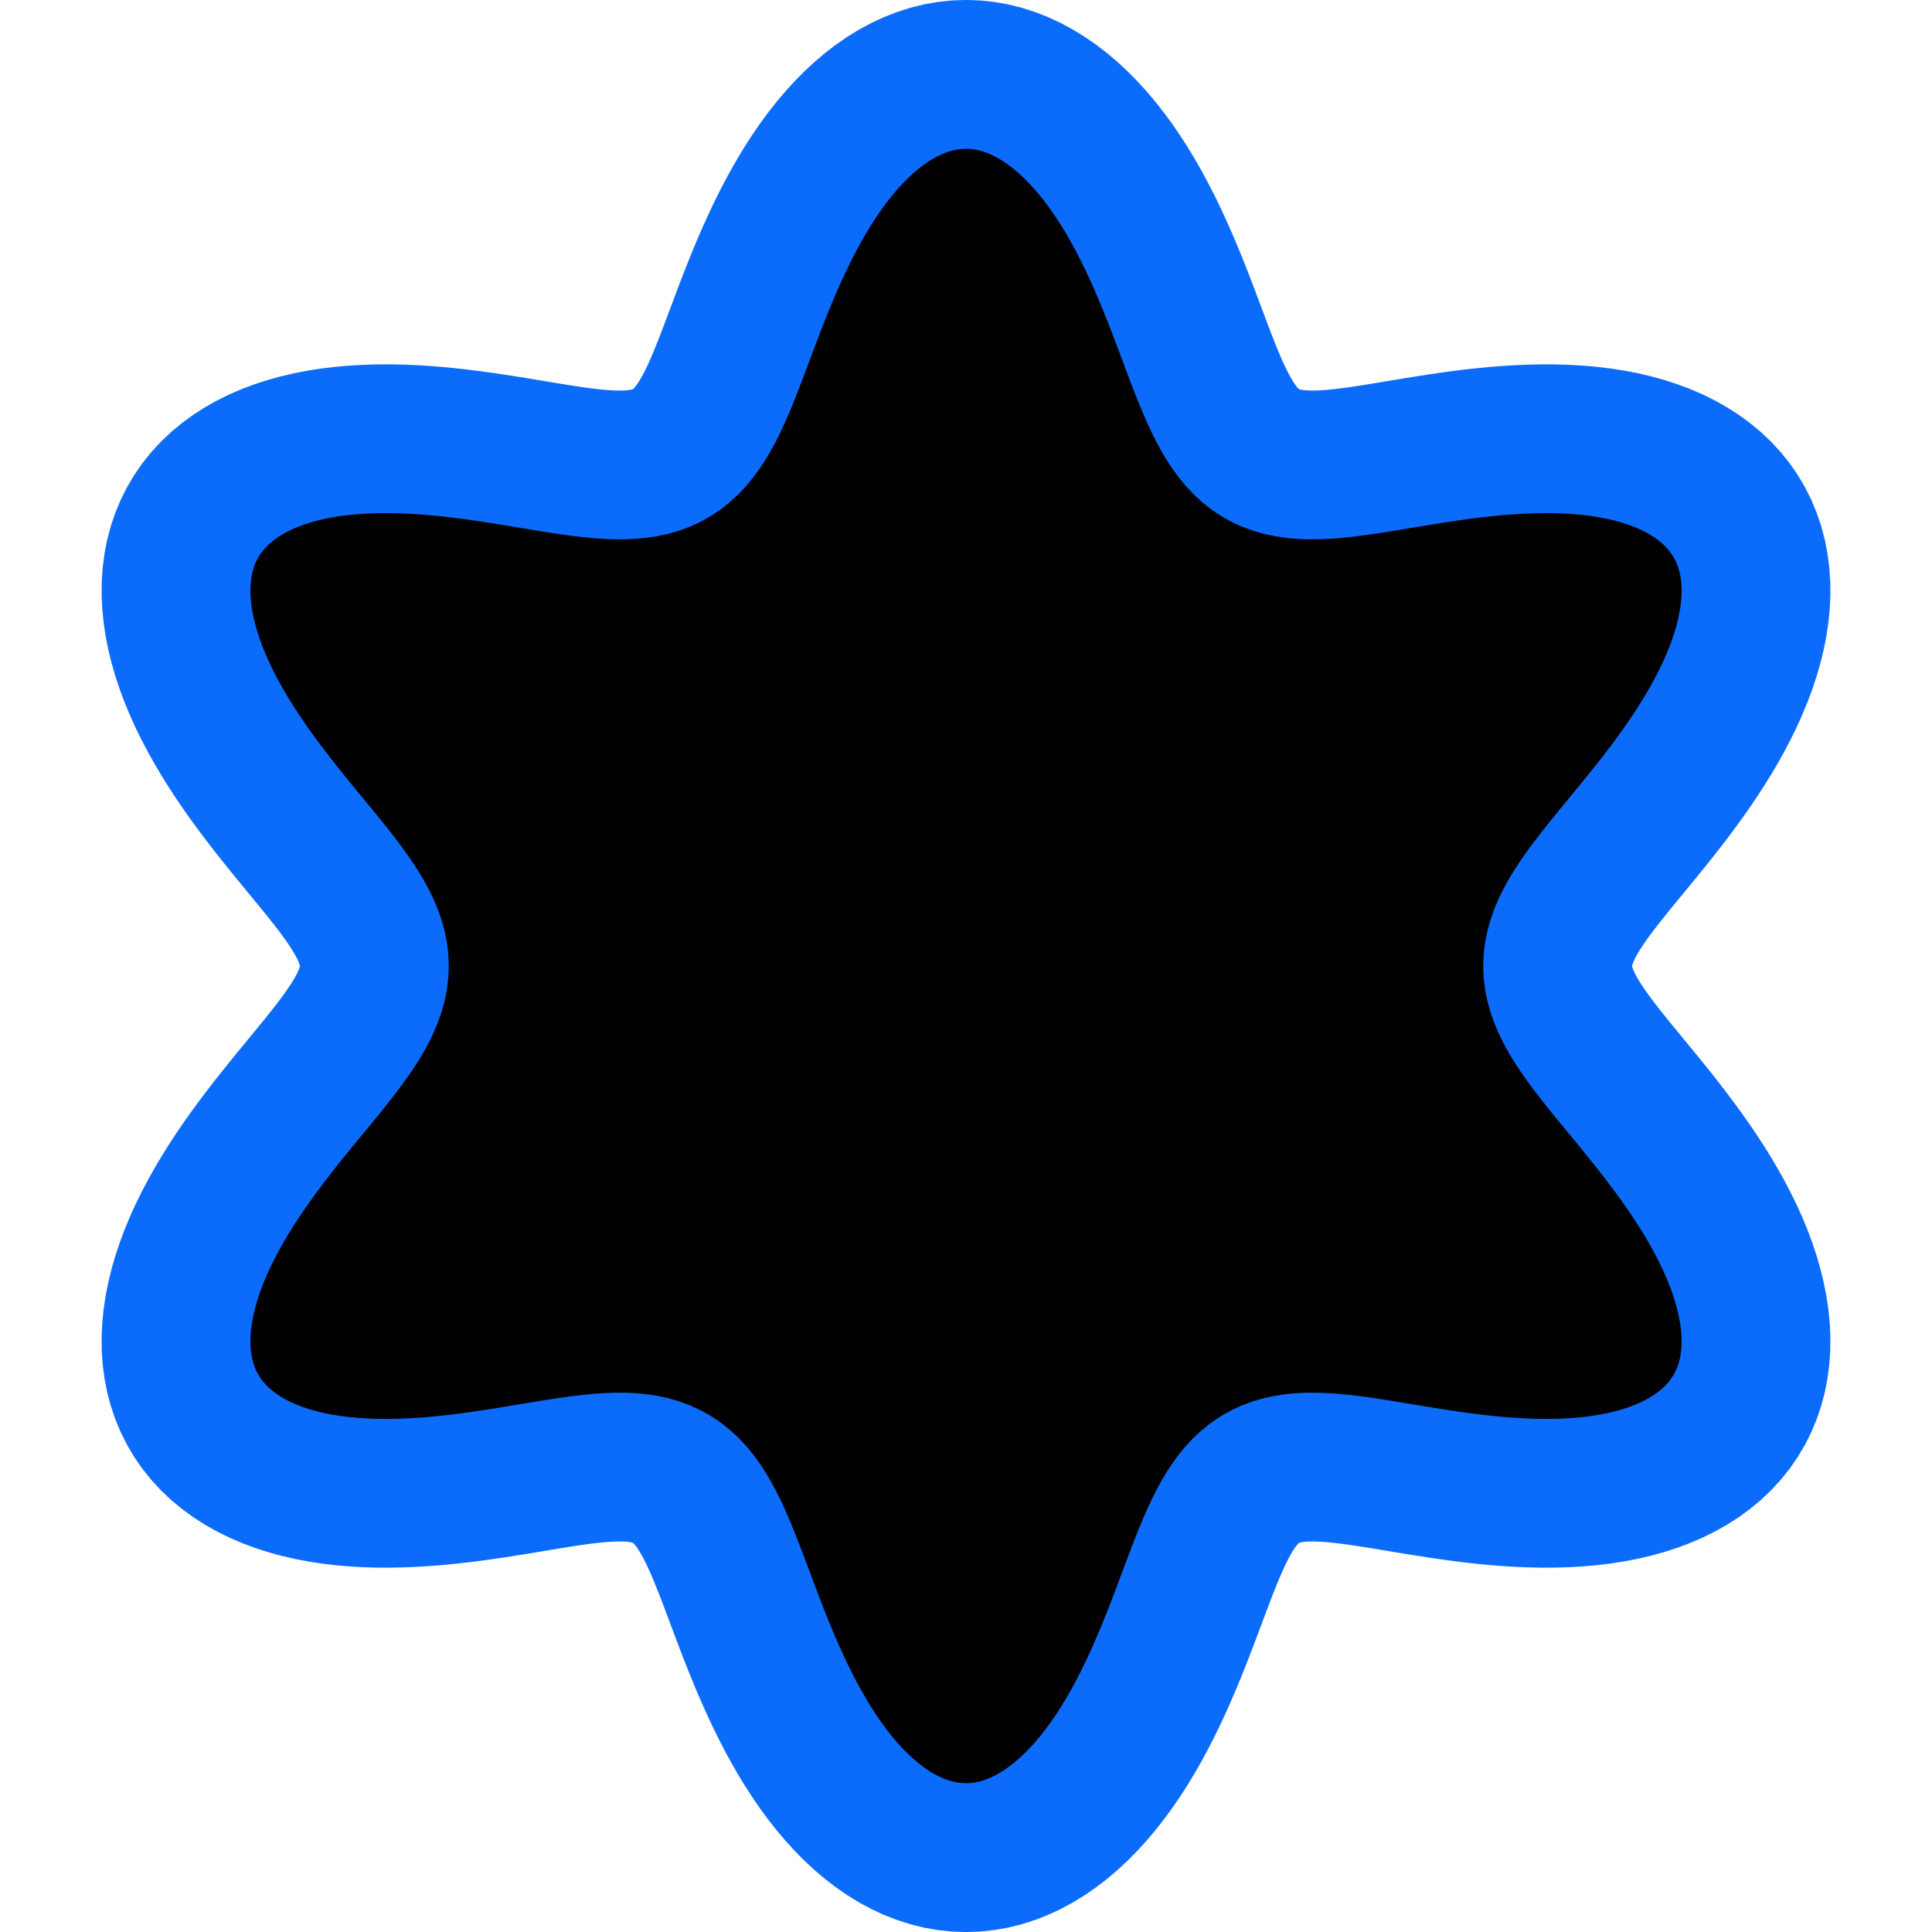<svg xmlns="http://www.w3.org/2000/svg" width="400" height="400" viewBox="67.514 67.514 264.971 264.971"><path fill="#000001" stroke="#0b6cfb" stroke-linecap="round" stroke-miterlimit="10" stroke-width="20.4" d="m281.143 200 .033.812.099.815.164.818.229.825.292.833.354.844.415.856.474.87.53.887.583.904.634.923.683.944.727.965.768.989.807 1.012.84 1.037.87 1.062.895 1.088.917 1.114.934 1.14.946 1.166.954 1.192.957 1.218.956 1.241.95 1.266.94 1.288.923 1.31.903 1.329.88 1.348.85 1.365.816 1.38.778 1.392.737 1.403.692 1.41.641 1.418.59 1.42.531 1.421.473 1.42.41 1.414.345 1.406.278 1.396.207 1.383.136 1.366.062 1.347-.012 1.325-.088 1.3-.165 1.272-.242 1.242-.319 1.208-.396 1.173-.473 1.136-.549 1.094-.624 1.053-.698 1.007-.77.962-.842.913-.91.864-.976.813-1.04.762-1.103.708-1.16.656-1.216.601-1.268.548-1.317.493-1.362.44-1.404.387-1.442.335-1.476.283-1.507.233-1.533.184-1.555.137-1.573.092-1.588.05-1.598.008-1.605-.03-1.607-.065-1.606-.097-1.602-.127-1.592-.154-1.58-.176-1.566-.196-1.547-.212-1.525-.225-1.501-.232-1.474-.238-1.444-.238-1.413-.236-1.378-.229-1.343-.218-1.305-.204-1.267-.186-1.227-.163-1.186-.138-1.144-.11-1.103-.076-1.06-.041-1.019-.003-.976.04-.936.084-.894.13-.855.18-.816.233-.779.285-.742.34-.71.396-.675.454-.646.512-.618.572-.592.63-.568.69-.546.748-.528.807-.512.864-.499.92-.488.976-.48 1.028-.474 1.08-.472 1.128-.472 1.175-.475 1.219-.48 1.259-.488 1.297-.498 1.33-.51 1.36-.527 1.388-.542 1.41-.562 1.427-.582 1.442-.606 1.452-.629 1.456-.654 1.457-.682 1.453-.709 1.444-.737 1.43-.767 1.411-.797 1.389-.826 1.36-.857 1.33-.886 1.29-.916 1.25-.946 1.205-.974 1.154-1.001 1.1-1.029 1.043-1.054.982-1.078.916-1.1.848-1.123.776-1.142.703-1.159.626-1.175.547-1.188.466-1.2.384-1.21.3-1.215.215-1.22.13-1.224.043-1.223-.043-1.22-.13-1.217-.215-1.209-.3-1.2-.384-1.188-.466-1.175-.547-1.16-.626-1.14-.703-1.123-.776-1.101-.848-1.078-.916-1.054-.982-1.029-1.042-1.001-1.1-.974-1.155-.946-1.204-.916-1.25-.886-1.292-.857-1.328-.826-1.361-.797-1.389-.767-1.411-.737-1.43-.71-1.444-.68-1.453-.655-1.457-.63-1.456-.605-1.452-.582-1.442-.562-1.427-.542-1.41-.526-1.387-.511-1.361-.498-1.33-.488-1.297-.48-1.26-.475-1.218-.472-1.175-.472-1.128-.474-1.08-.48-1.028-.488-.976-.499-.92-.512-.864-.528-.807-.546-.748-.568-.69-.592-.63-.618-.572-.646-.512-.676-.454-.709-.396-.742-.34-.78-.285-.815-.232-.855-.18-.894-.131-.936-.084-.976-.04-1.019.003-1.06.04-1.103.077-1.144.11-1.186.138-1.227.163-1.267.186-1.305.204-1.343.218-1.378.229-1.413.236-1.444.238-1.474.238-1.5.232-1.526.225-1.547.212-1.565.196-1.58.176-1.593.154-1.602.127-1.606.097-1.607.065-1.605.03-1.598-.008-1.588-.05-1.573-.092-1.555-.137-1.533-.184-1.507-.233-1.476-.283-1.442-.335-1.404-.387-1.362-.44-1.317-.493-1.268-.548-1.216-.601-1.16-.656-1.102-.708-1.04-.762-.977-.813-.91-.864-.842-.913-.77-.962-.698-1.007-.624-1.053-.55-1.094-.472-1.136-.396-1.173-.32-1.208-.241-1.242-.165-1.272-.088-1.3-.012-1.325.062-1.347.136-1.366.207-1.383.278-1.396.345-1.406.41-1.415.473-1.419.532-1.42.589-1.421.641-1.417.692-1.411.737-1.403.778-1.393.817-1.38.85-1.364.879-1.348.903-1.33.924-1.31.939-1.287.95-1.266.956-1.241.957-1.218.954-1.192.946-1.166.934-1.14.917-1.114.896-1.088.87-1.062.84-1.037.806-1.012.768-.989.727-.965.683-.944.634-.923.584-.904.53-.886.473-.87.415-.857.354-.844.292-.833.23-.825.163-.818.1-.815.032-.812-.033-.812-.099-.815-.164-.818-.229-.825-.292-.833-.354-.844-.415-.856-.474-.87-.53-.887-.583-.904-.634-.923-.683-.944-.727-.965-.768-.989-.807-1.012-.84-1.037-.87-1.062-.895-1.088-.917-1.114-.934-1.14-.946-1.166-.954-1.192-.957-1.218-.956-1.241-.95-1.266-.94-1.288-.923-1.31-.903-1.329-.88-1.348-.85-1.365-.816-1.38-.778-1.392-.737-1.403-.692-1.41-.641-1.418-.59-1.42-.531-1.421-.473-1.42-.41-1.414-.345-1.406-.278-1.396-.207-1.383-.136-1.366-.062-1.347.012-1.325.088-1.3.165-1.272.242-1.242.319-1.208.396-1.173.473-1.136.549-1.094.624-1.053.698-1.007.77-.962.842-.913.91-.864.976-.813 1.04-.762 1.103-.708 1.16-.656 1.216-.601 1.268-.548 1.317-.493 1.362-.44 1.404-.387 1.442-.335 1.476-.283 1.507-.233 1.533-.184 1.555-.137 1.573-.092 1.588-.05 1.598-.008 1.605.03 1.607.065 1.606.097 1.602.127 1.592.154 1.58.176 1.566.196 1.547.212 1.525.225 1.501.232 1.474.238 1.444.238 1.413.236 1.378.229 1.343.218 1.305.204 1.267.186 1.227.163 1.186.138 1.144.11 1.103.076 1.06.041 1.019.003.976-.04.936-.084.894-.13.855-.18.816-.233.779-.285.742-.34.71-.396.675-.454.646-.512.618-.572.592-.63.568-.69.546-.748.528-.807.512-.864.499-.92.488-.976.48-1.028.474-1.08.472-1.128.472-1.175.475-1.219.48-1.259.488-1.297.498-1.33.51-1.36.527-1.388.542-1.41.562-1.427.582-1.442.606-1.452.629-1.456.654-1.457.682-1.453.709-1.444.737-1.43.767-1.411.797-1.389.826-1.36.857-1.33.886-1.29.916-1.25.946-1.205.974-1.154 1.001-1.1 1.029-1.043 1.054-.982 1.078-.916 1.1-.848 1.123-.776 1.142-.703 1.159-.626 1.175-.547 1.188-.466 1.2-.384 1.21-.3 1.215-.215 1.22-.13 1.224-.043 1.223.043 1.22.13 1.217.215 1.209.3 1.2.384 1.188.466 1.175.547 1.16.626 1.14.703 1.123.776 1.101.848 1.078.916 1.054.982 1.029 1.042 1.001 1.1.974 1.155.946 1.204.916 1.25.886 1.292.857 1.328.826 1.361.797 1.389.767 1.411.737 1.43.71 1.444.68 1.453.655 1.457.63 1.456.605 1.452.582 1.442.562 1.427.542 1.41.526 1.387.511 1.361.498 1.33.488 1.297.48 1.26.475 1.218.472 1.175.472 1.128.474 1.08.48 1.028.488.976.499.92.512.864.528.807.546.748.568.69.592.63.618.572.646.512.676.454.709.396.742.34.78.285.815.232.855.18.894.131.936.084.976.04 1.019-.003 1.06-.04 1.103-.077 1.144-.11 1.186-.138 1.227-.163 1.267-.186 1.305-.204 1.343-.218 1.378-.229 1.413-.236 1.444-.238 1.474-.238 1.5-.232 1.526-.225 1.547-.212 1.565-.196 1.58-.176 1.593-.154 1.602-.127 1.606-.097 1.607-.065 1.605-.03 1.598.008 1.588.05 1.573.092 1.555.137 1.533.184 1.507.233 1.476.283 1.442.335 1.404.387 1.362.44 1.317.493 1.268.548 1.216.601 1.16.656 1.102.708 1.04.762.977.813.91.864.842.913.77.962.698 1.007.624 1.053.55 1.094.472 1.136.396 1.173.32 1.208.241 1.242.165 1.272.088 1.3.012 1.325-.062 1.347-.136 1.366-.207 1.383-.278 1.396-.345 1.406-.41 1.415-.473 1.419-.532 1.42-.589 1.421-.641 1.417-.692 1.411-.737 1.403-.778 1.393-.817 1.38-.85 1.364-.879 1.348-.903 1.33-.924 1.31-.939 1.287-.95 1.266-.956 1.241-.957 1.218-.954 1.192-.946 1.166-.934 1.14-.917 1.114-.896 1.088-.87 1.062-.84 1.037-.806 1.012-.768.989-.727.965-.683.944-.634.923-.584.904-.53.886-.473.87-.415.857-.354.844-.292.833-.23.825-.163.818-.1.815" paint-order="fill stroke markers"/></svg>
